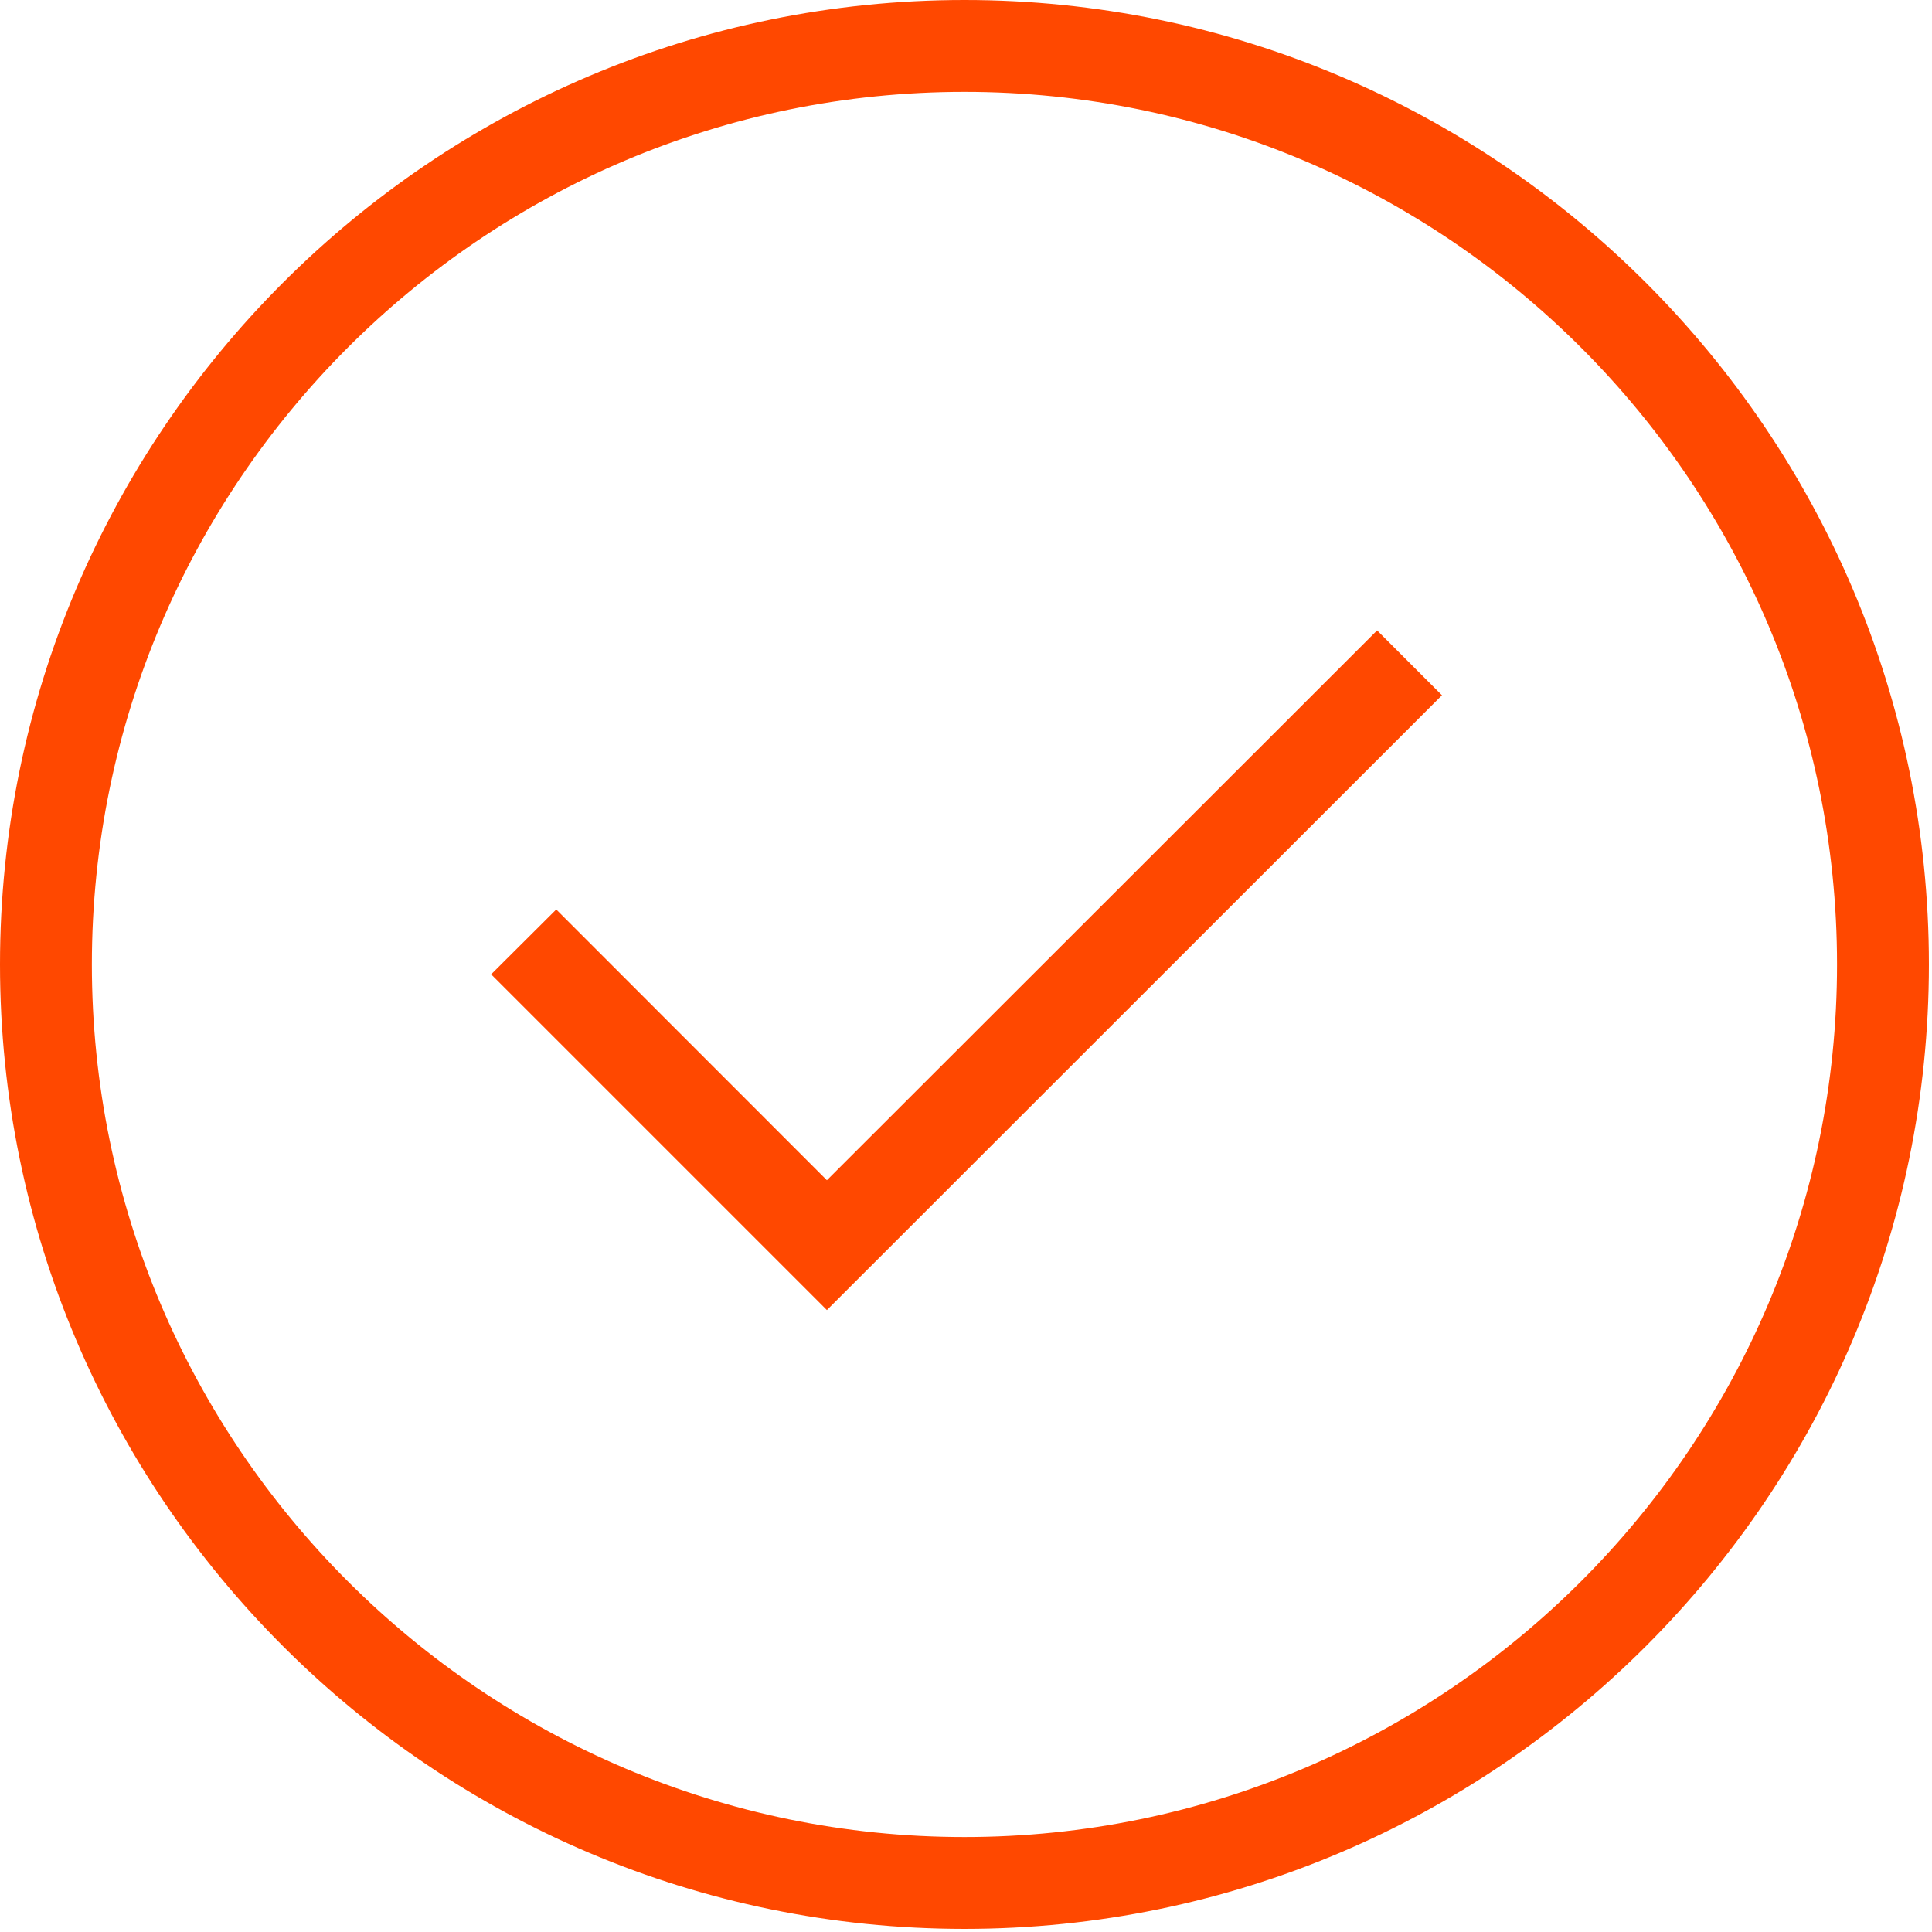 <?xml version="1.0" encoding="utf-8"?>
<!-- Generator: Adobe Illustrator 17.0.0, SVG Export Plug-In . SVG Version: 6.00 Build 0)  -->
<!DOCTYPE svg PUBLIC "-//W3C//DTD SVG 1.1//EN" "http://www.w3.org/Graphics/SVG/1.1/DTD/svg11.dtd">
<svg version="1.1" id="图层_1" xmlns="http://www.w3.org/2000/svg" xmlns:xlink="http://www.w3.org/1999/xlink" x="0px" y="0px"
	 width="200px" height="200px" viewBox="0 0 200 200" enable-background="new 0 0 200 200" xml:space="preserve">
<g>
	<g transform="scale(0.195, 0.195)">
		<path fill="#FF4800" d="M511.999,1023.997C229.759,1023.997,0,794.238,0,511.999S229.695,0,511.999,0
			s511.999,229.759,511.999,511.999S794.238,1023.997,511.999,1023.997z M511.999,48.768
			c-255.487,0-463.231,207.807-463.231,463.231s207.743,463.231,463.231,463.231s463.231-207.807,463.231-463.231
			S767.422,48.768,511.999,48.768z M438.975,695.486l-178.24-178.24l34.56-34.432l143.68,143.744L731.07,334.655l34.432,34.432
			L438.975,695.486z"/>
	</g>
</g>
</svg>
